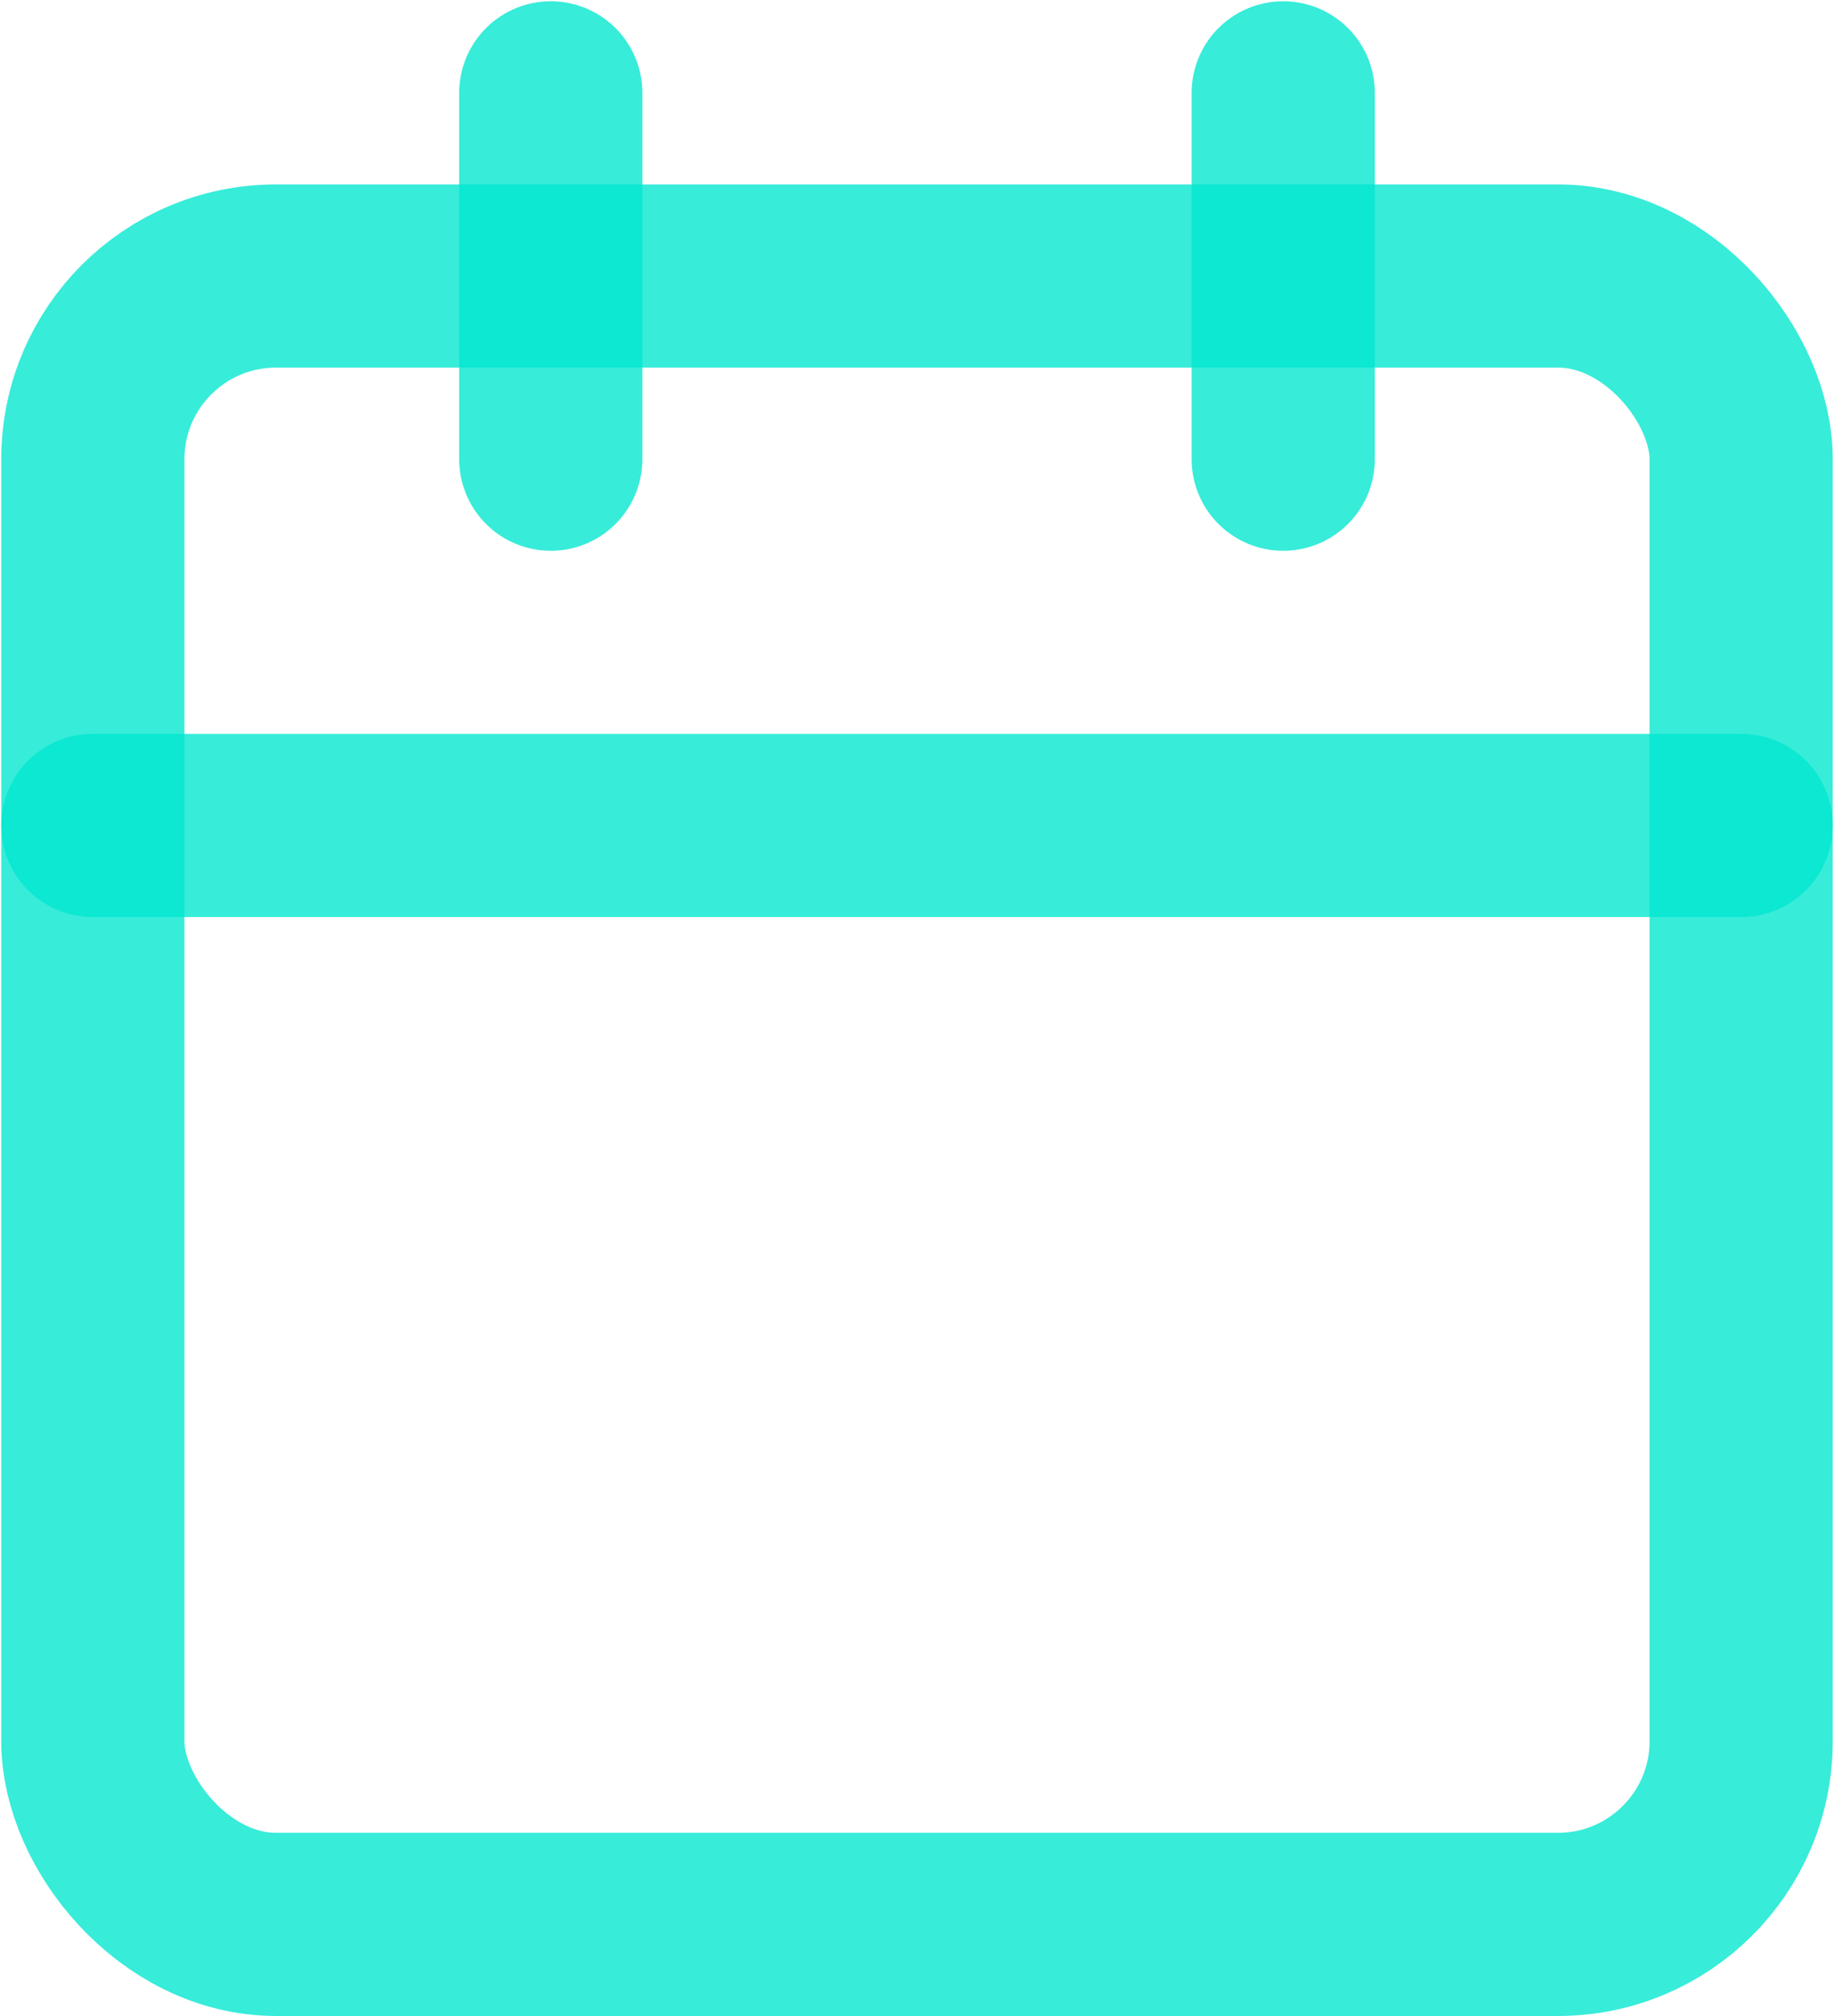 <svg xmlns="http://www.w3.org/2000/svg" width="16" height="17.586" class="feather feather-calendar" fill="none" stroke="currentColor" stroke-width="2" stroke-linecap="round" stroke-linejoin="round"><rect x=".81" y="2.408" width="14.38" height="14.38" rx="1.598" ry="1.598" stroke="#00e6cf" stroke-width="1.598" stroke-opacity=".784"/><path stroke="#00e6cf" stroke-width="1.598" stroke-opacity=".784" d="M11.195.81v3.196M4.805.81v3.196M.81 7.201h14.38"/></svg>